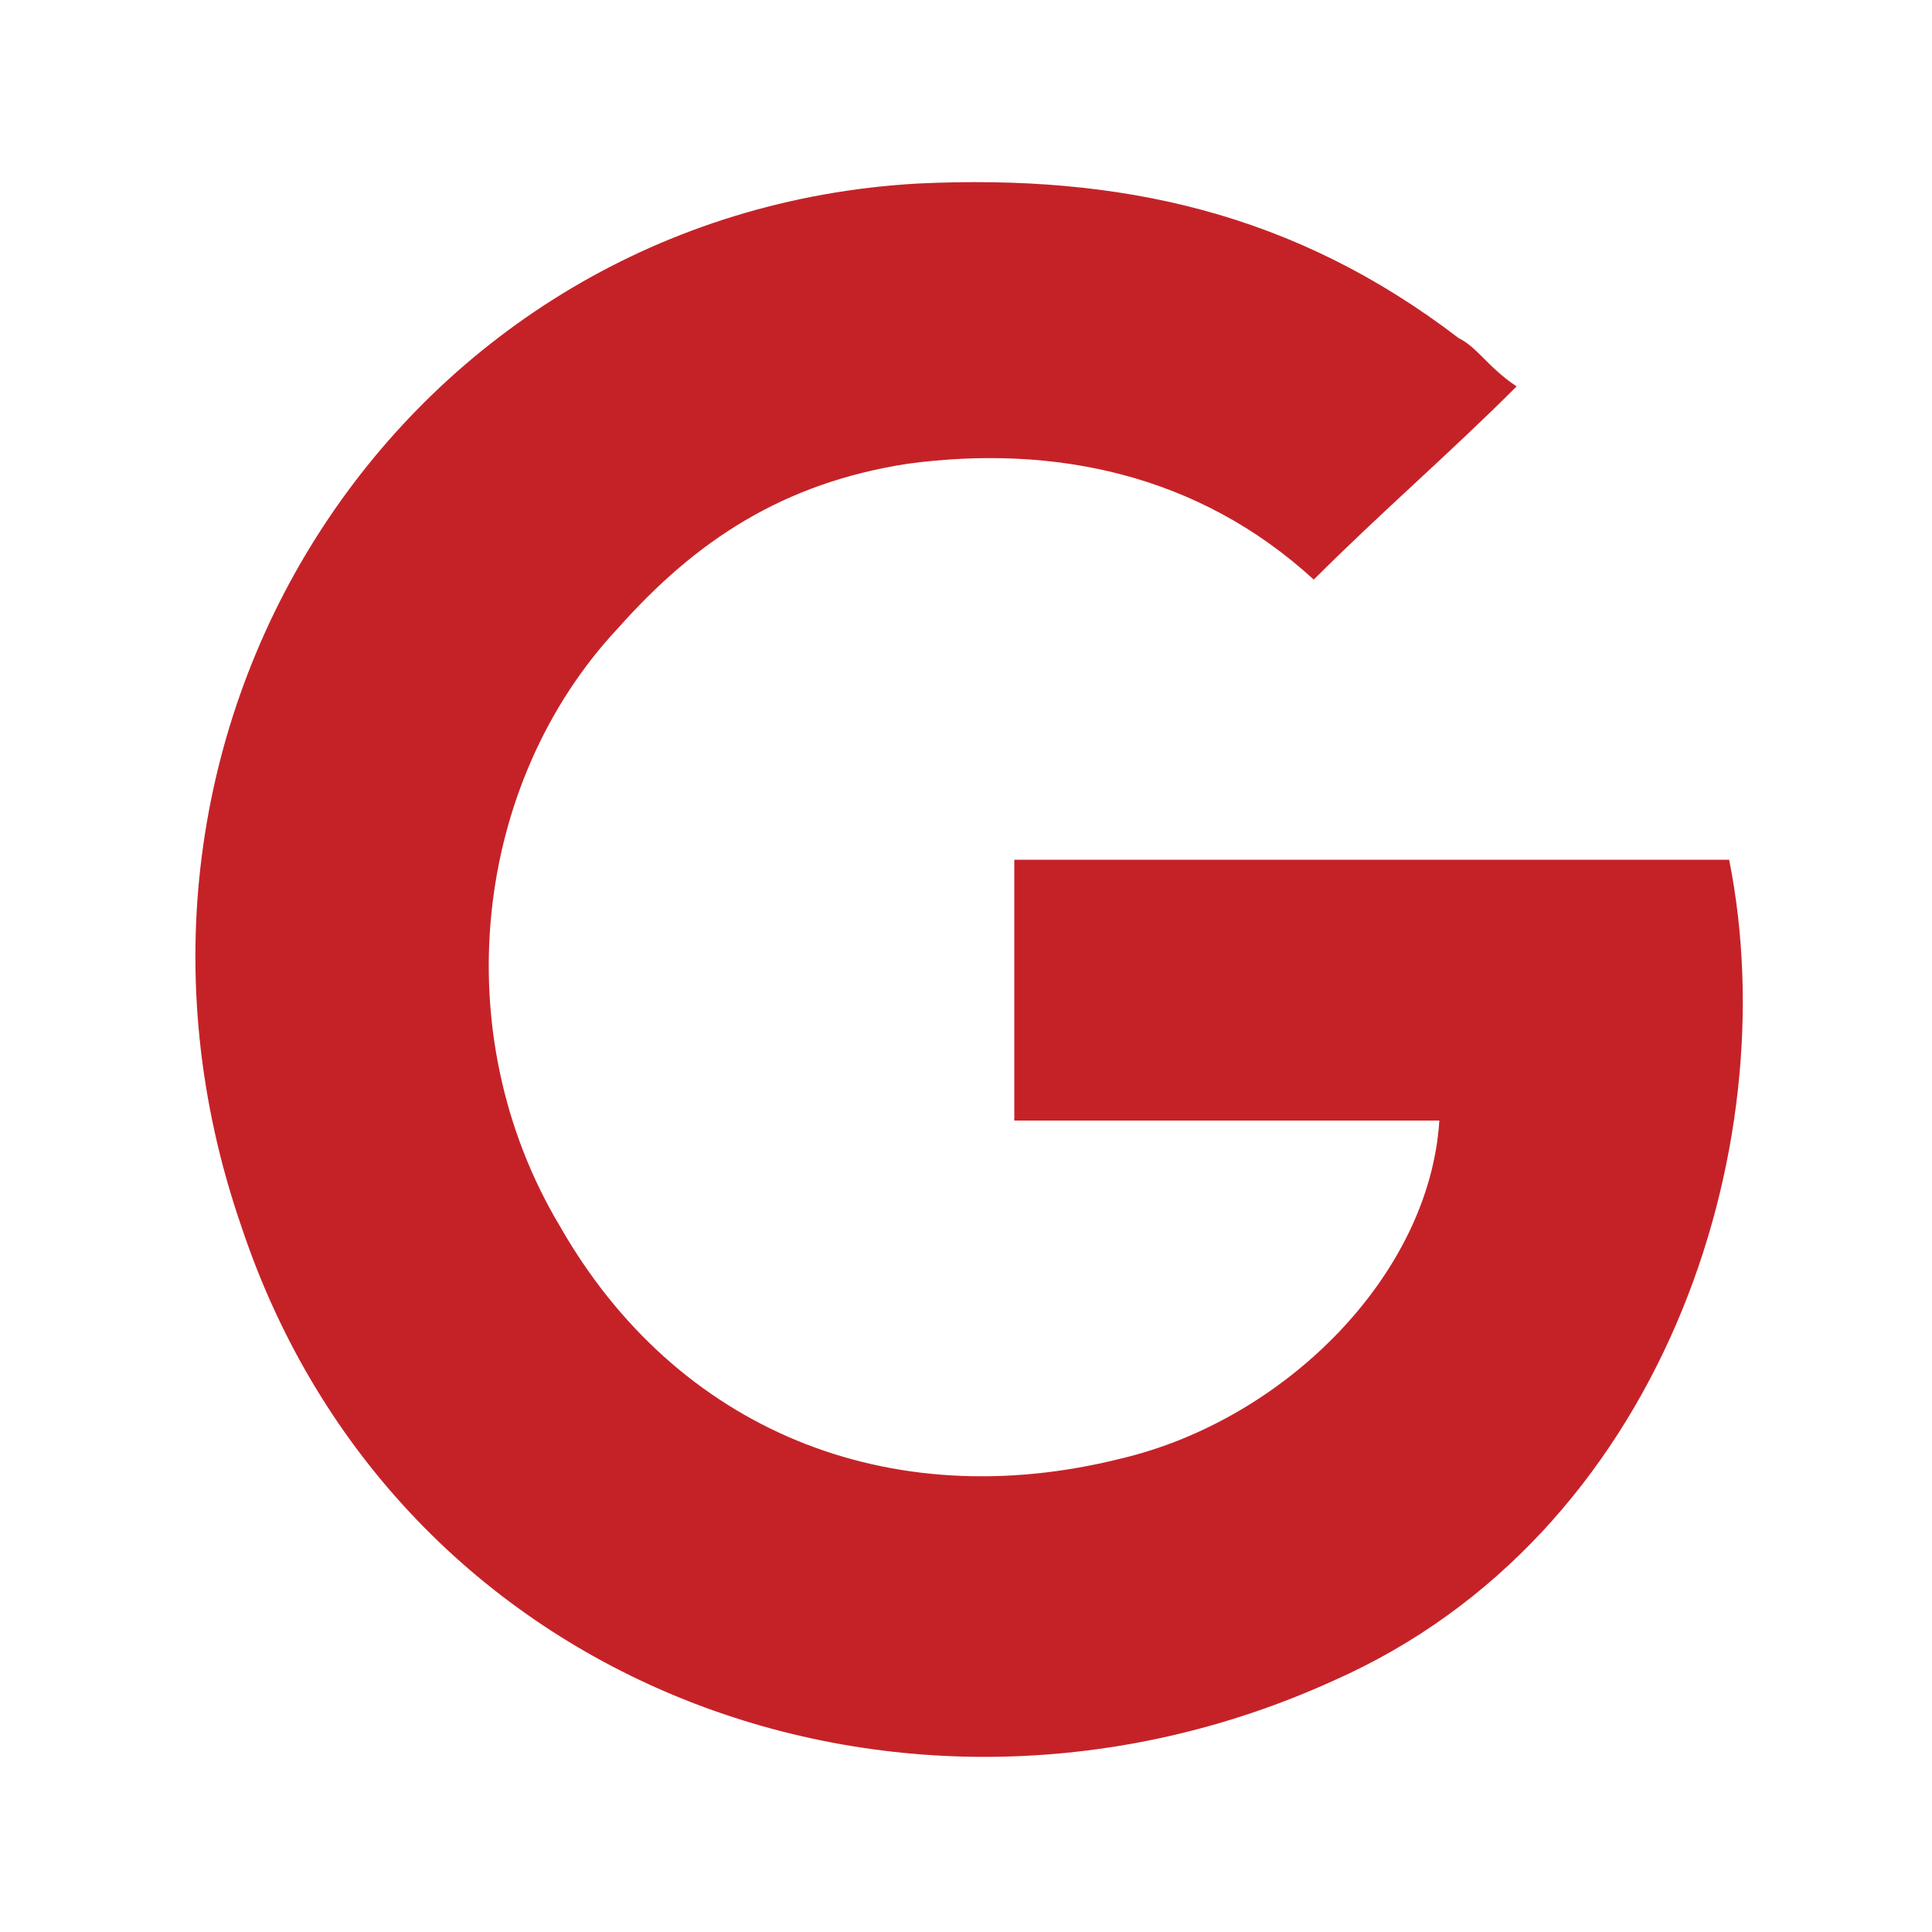 <?xml version="1.0" encoding="utf-8"?>
<!-- Generator: Adobe Illustrator 24.0.0, SVG Export Plug-In . SVG Version: 6.00 Build 0)  -->
<svg version="1.1" id="Layer_1" xmlns="http://www.w3.org/2000/svg" xmlns:xlink="http://www.w3.org/1999/xlink" x="0px" y="0px"
	 viewBox="0 0 20 20" style="enable-background:new 0 0 20 20;" xml:space="preserve">
<style type="text/css">
	.st0{fill:#C52228;}
</style>
<path class="st0" d="M17.9,8.9c0.6,3-0.7,7-4.1,8.5c-4.4,2-9.7,0.1-11.3-4.7C0.7,7.5,4.2,2.2,9.5,1.9c2.1-0.1,3.9,0.3,5.6,1.6
	c0.2,0.1,0.3,0.3,0.6,0.5c-0.7,0.7-1.4,1.3-2.1,2c-1.2-1.1-2.7-1.4-4.2-1.2C8.1,5,7.2,5.6,6.4,6.5c-1.5,1.6-1.8,4.2-0.6,6.2
	c1.2,2.1,3.4,3,5.8,2.4c1.7-0.4,3.2-1.9,3.3-3.5h-4.4V8.9H17.9L17.9,8.9z"/>
</svg>
